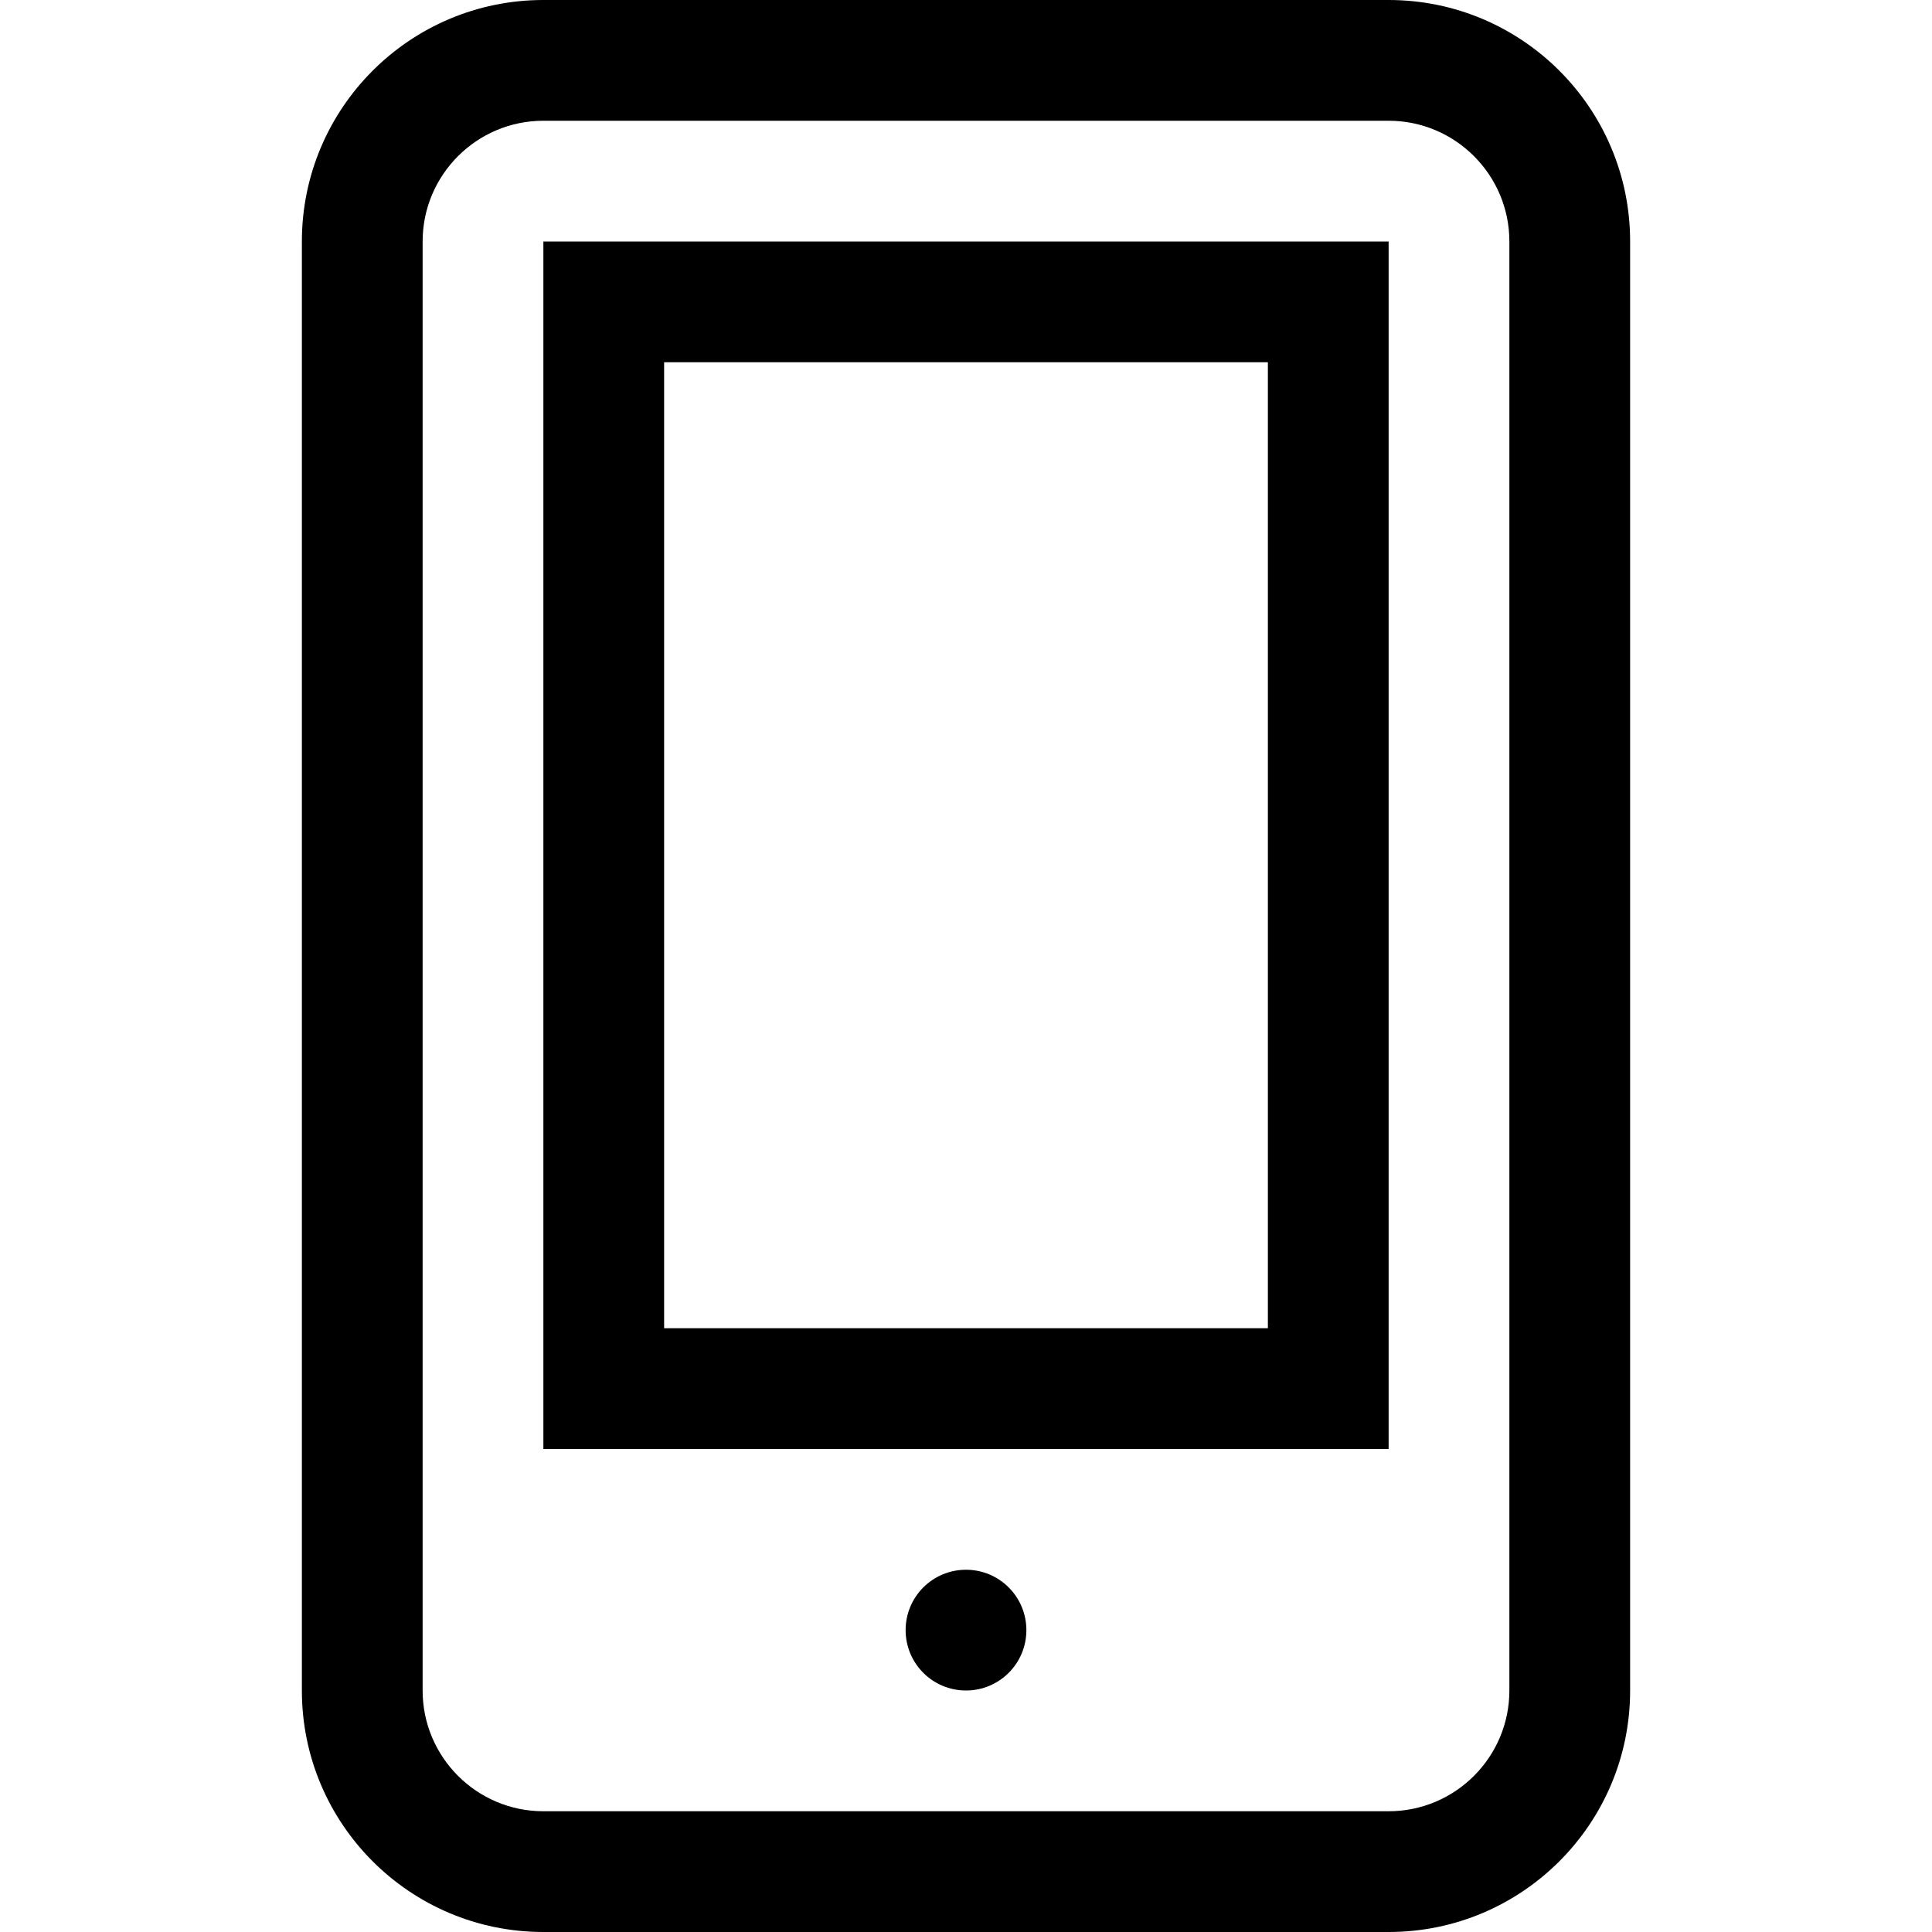<?xml version="1.0" encoding="utf-8"?>
<!-- Generator: Adobe Illustrator 16.0.0, SVG Export Plug-In . SVG Version: 6.00 Build 0)  -->
<!DOCTYPE svg PUBLIC "-//W3C//DTD SVG 1.1//EN" "http://www.w3.org/Graphics/SVG/1.1/DTD/svg11.dtd">
<svg version="1.1" id="Layer_1" xmlns="http://www.w3.org/2000/svg" xmlns:xlink="http://www.w3.org/1999/xlink" x="0px" y="0px"
	 width="128px" height="128px" viewBox="0 0 128 128" enable-background="new 0 0 128 128" xml:space="preserve">
<g>
	<g>
		<path d="M92,0H36c-8.836,0-16,7.164-16,16v96c0,8.836,7.164,16,16,16h56c8.836,0,16-7.164,16-16V16C108,7.164,100.836,0,92,0z
			 M100,112c0,4.414-3.586,8-8,8H36c-4.414,0-8-3.586-8-8V16c0-4.414,3.586-8,8-8h56c4.414,0,8,3.586,8,8V112z M64,104
			c-2.211,0-4,1.789-4,4s1.789,4,4,4s4-1.789,4-4S66.211,104,64,104z M36,96h56V16H36V96z M44,24h40v64H44V24z"/>
	</g>
</g>
</svg>
